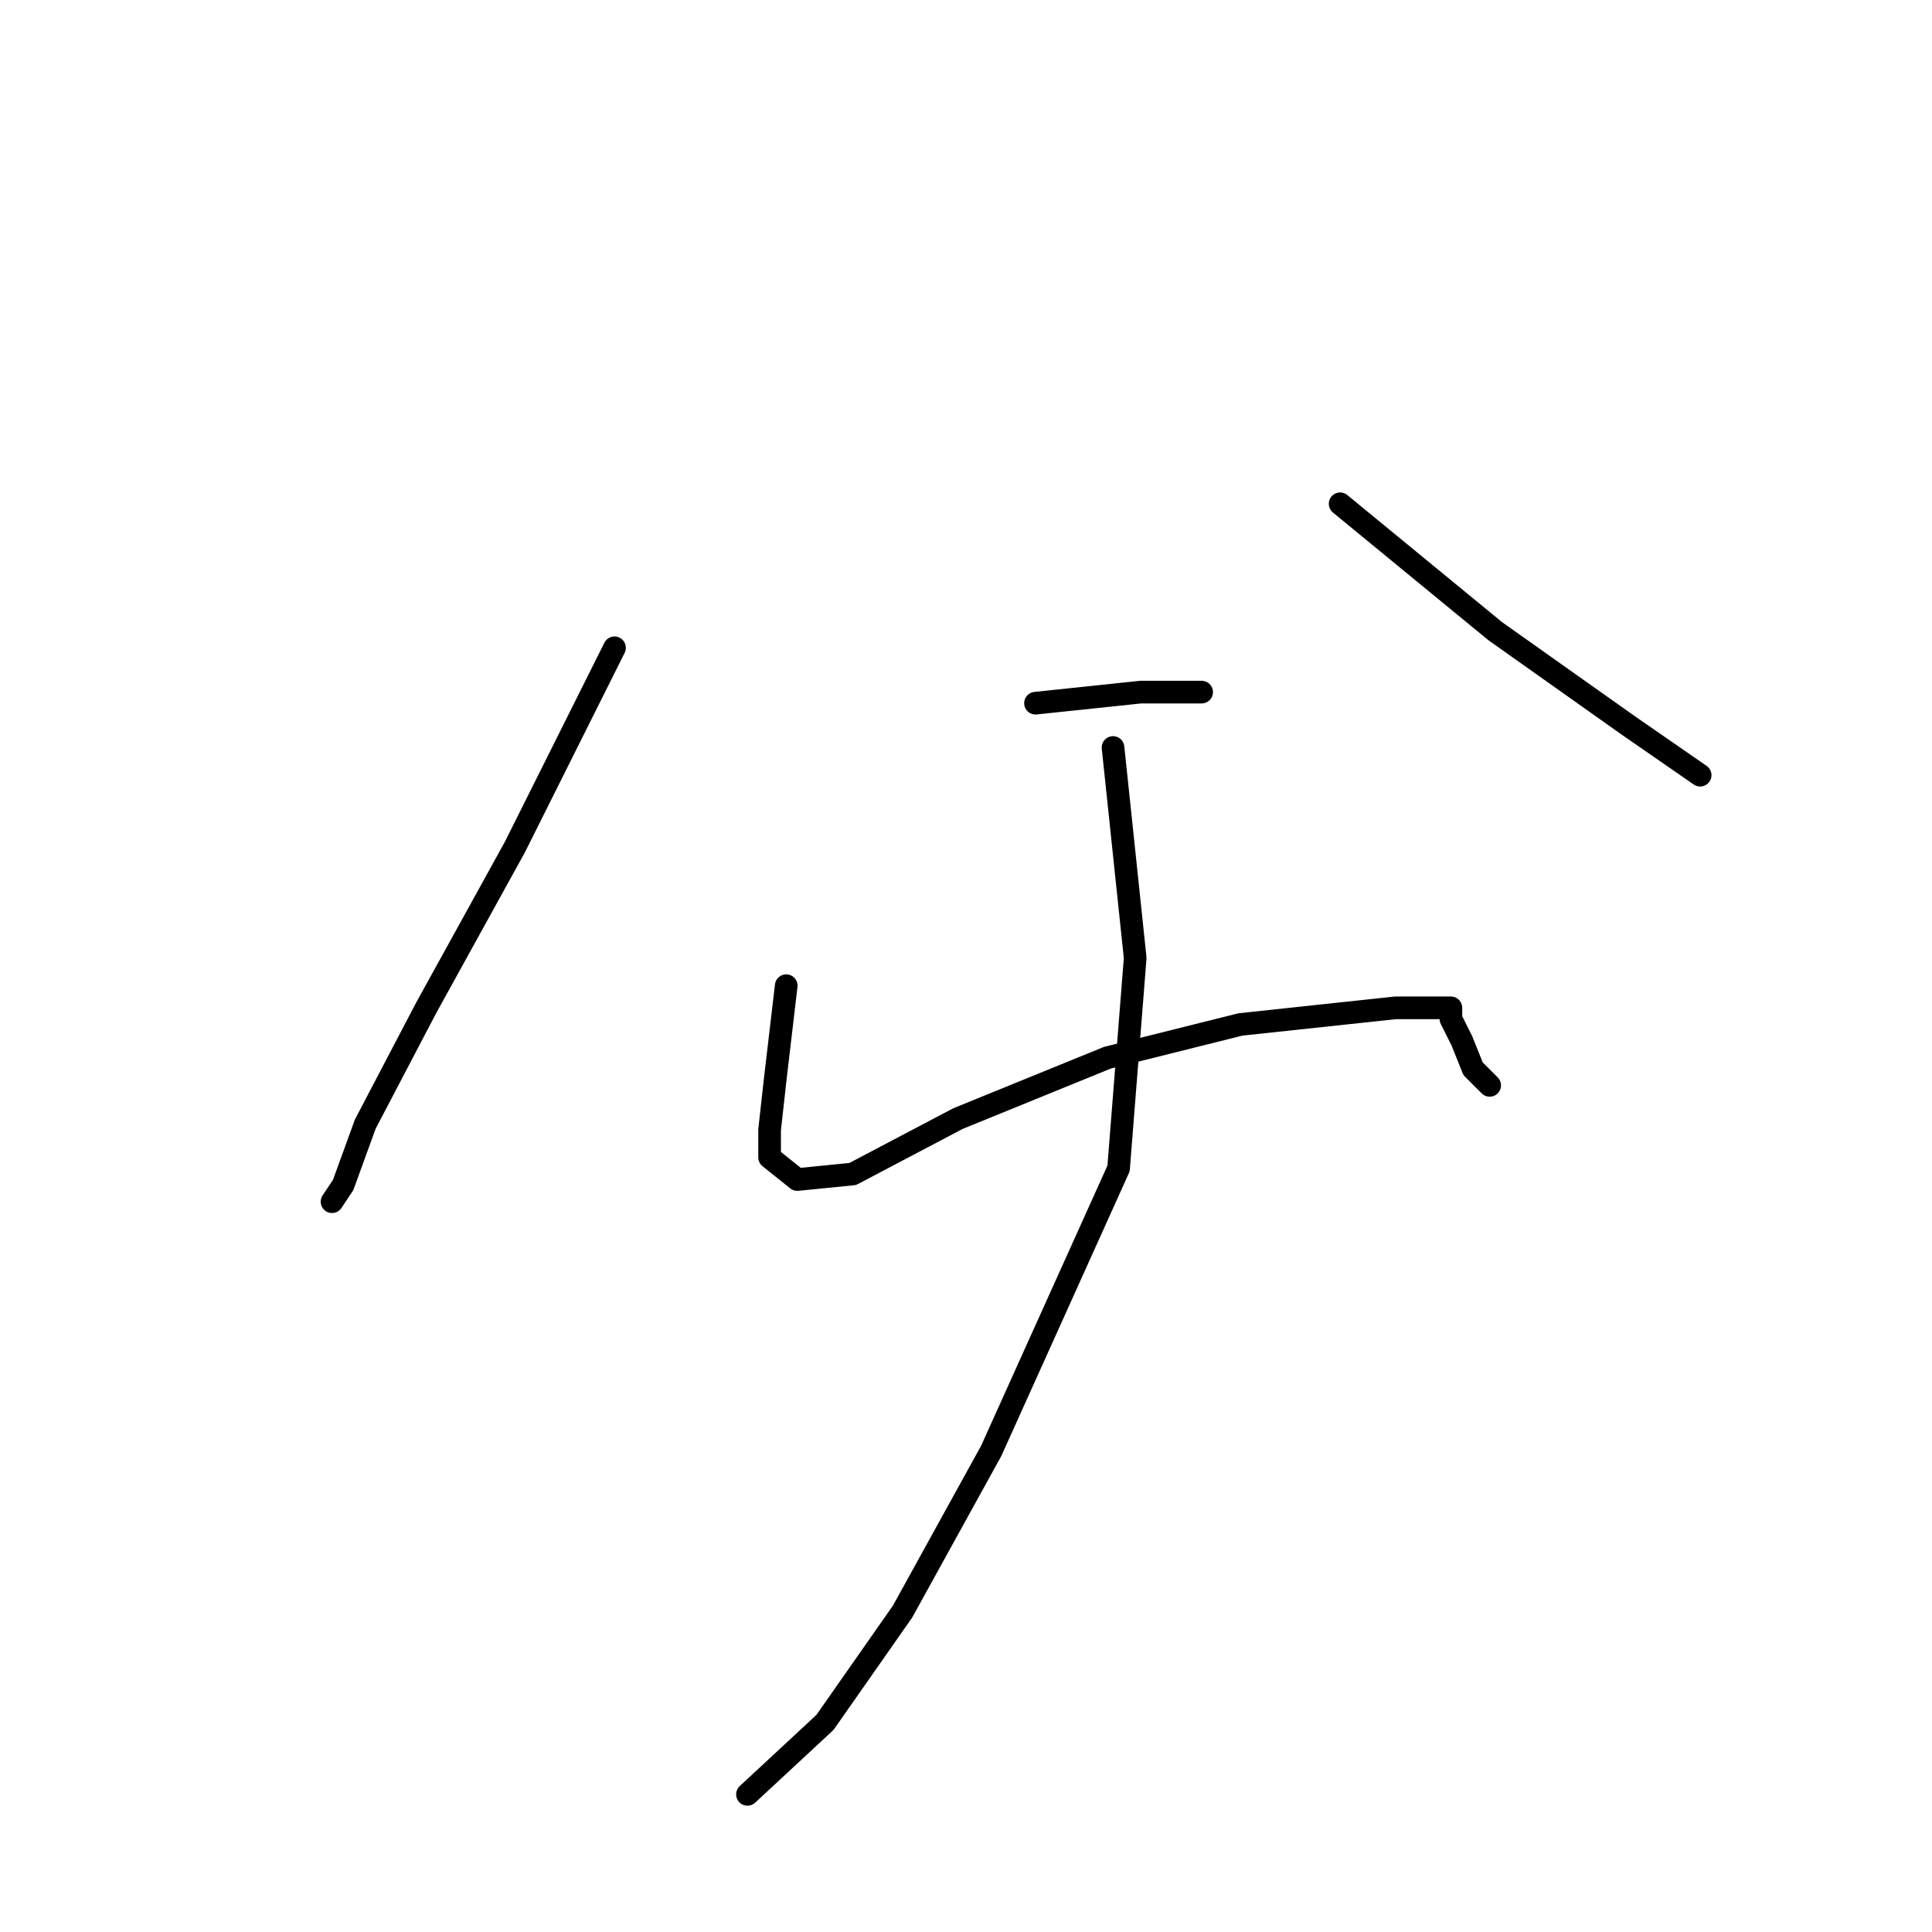 <?xml version="1.0" standalone="no"?>
    <svg width="256" height="256" xmlns="http://www.w3.org/2000/svg" version="1.1">
    <polyline stroke="black" stroke-width="3" stroke-linecap="round" fill="transparent" stroke-linejoin="round" points="81.427 85.836 68.216 112.259 56.472 133.543 48.399 148.956 45.463 157.03 43.995 159.231 43.995 159.231 " />
        <polyline stroke="black" stroke-width="3" stroke-linecap="round" fill="transparent" stroke-linejoin="round" points="177.574 66.754 198.125 83.634 215.74 96.112 225.281 102.717 225.281 102.717 " />
        <polyline stroke="black" stroke-width="3" stroke-linecap="round" fill="transparent" stroke-linejoin="round" points="137.207 93.176 151.152 91.708 159.226 91.708 159.226 91.708 " />
        <polyline stroke="black" stroke-width="3" stroke-linecap="round" fill="transparent" stroke-linejoin="round" points="104.179 130.607 102.711 143.085 101.977 149.69 101.977 153.36 105.647 156.296 112.987 155.562 126.932 148.222 146.749 140.149 164.363 135.745 184.914 133.543 190.052 133.543 191.52 133.543 192.253 133.543 192.253 134.277 192.253 135.011 193.721 137.947 195.189 141.617 197.391 143.818 197.391 143.818 " />
        <polyline stroke="black" stroke-width="3" stroke-linecap="round" fill="transparent" stroke-linejoin="round" points="147.482 99.047 150.418 126.938 148.216 154.828 131.335 192.259 119.592 213.544 109.317 228.223 99.042 237.764 99.042 237.764 " />
        </svg>